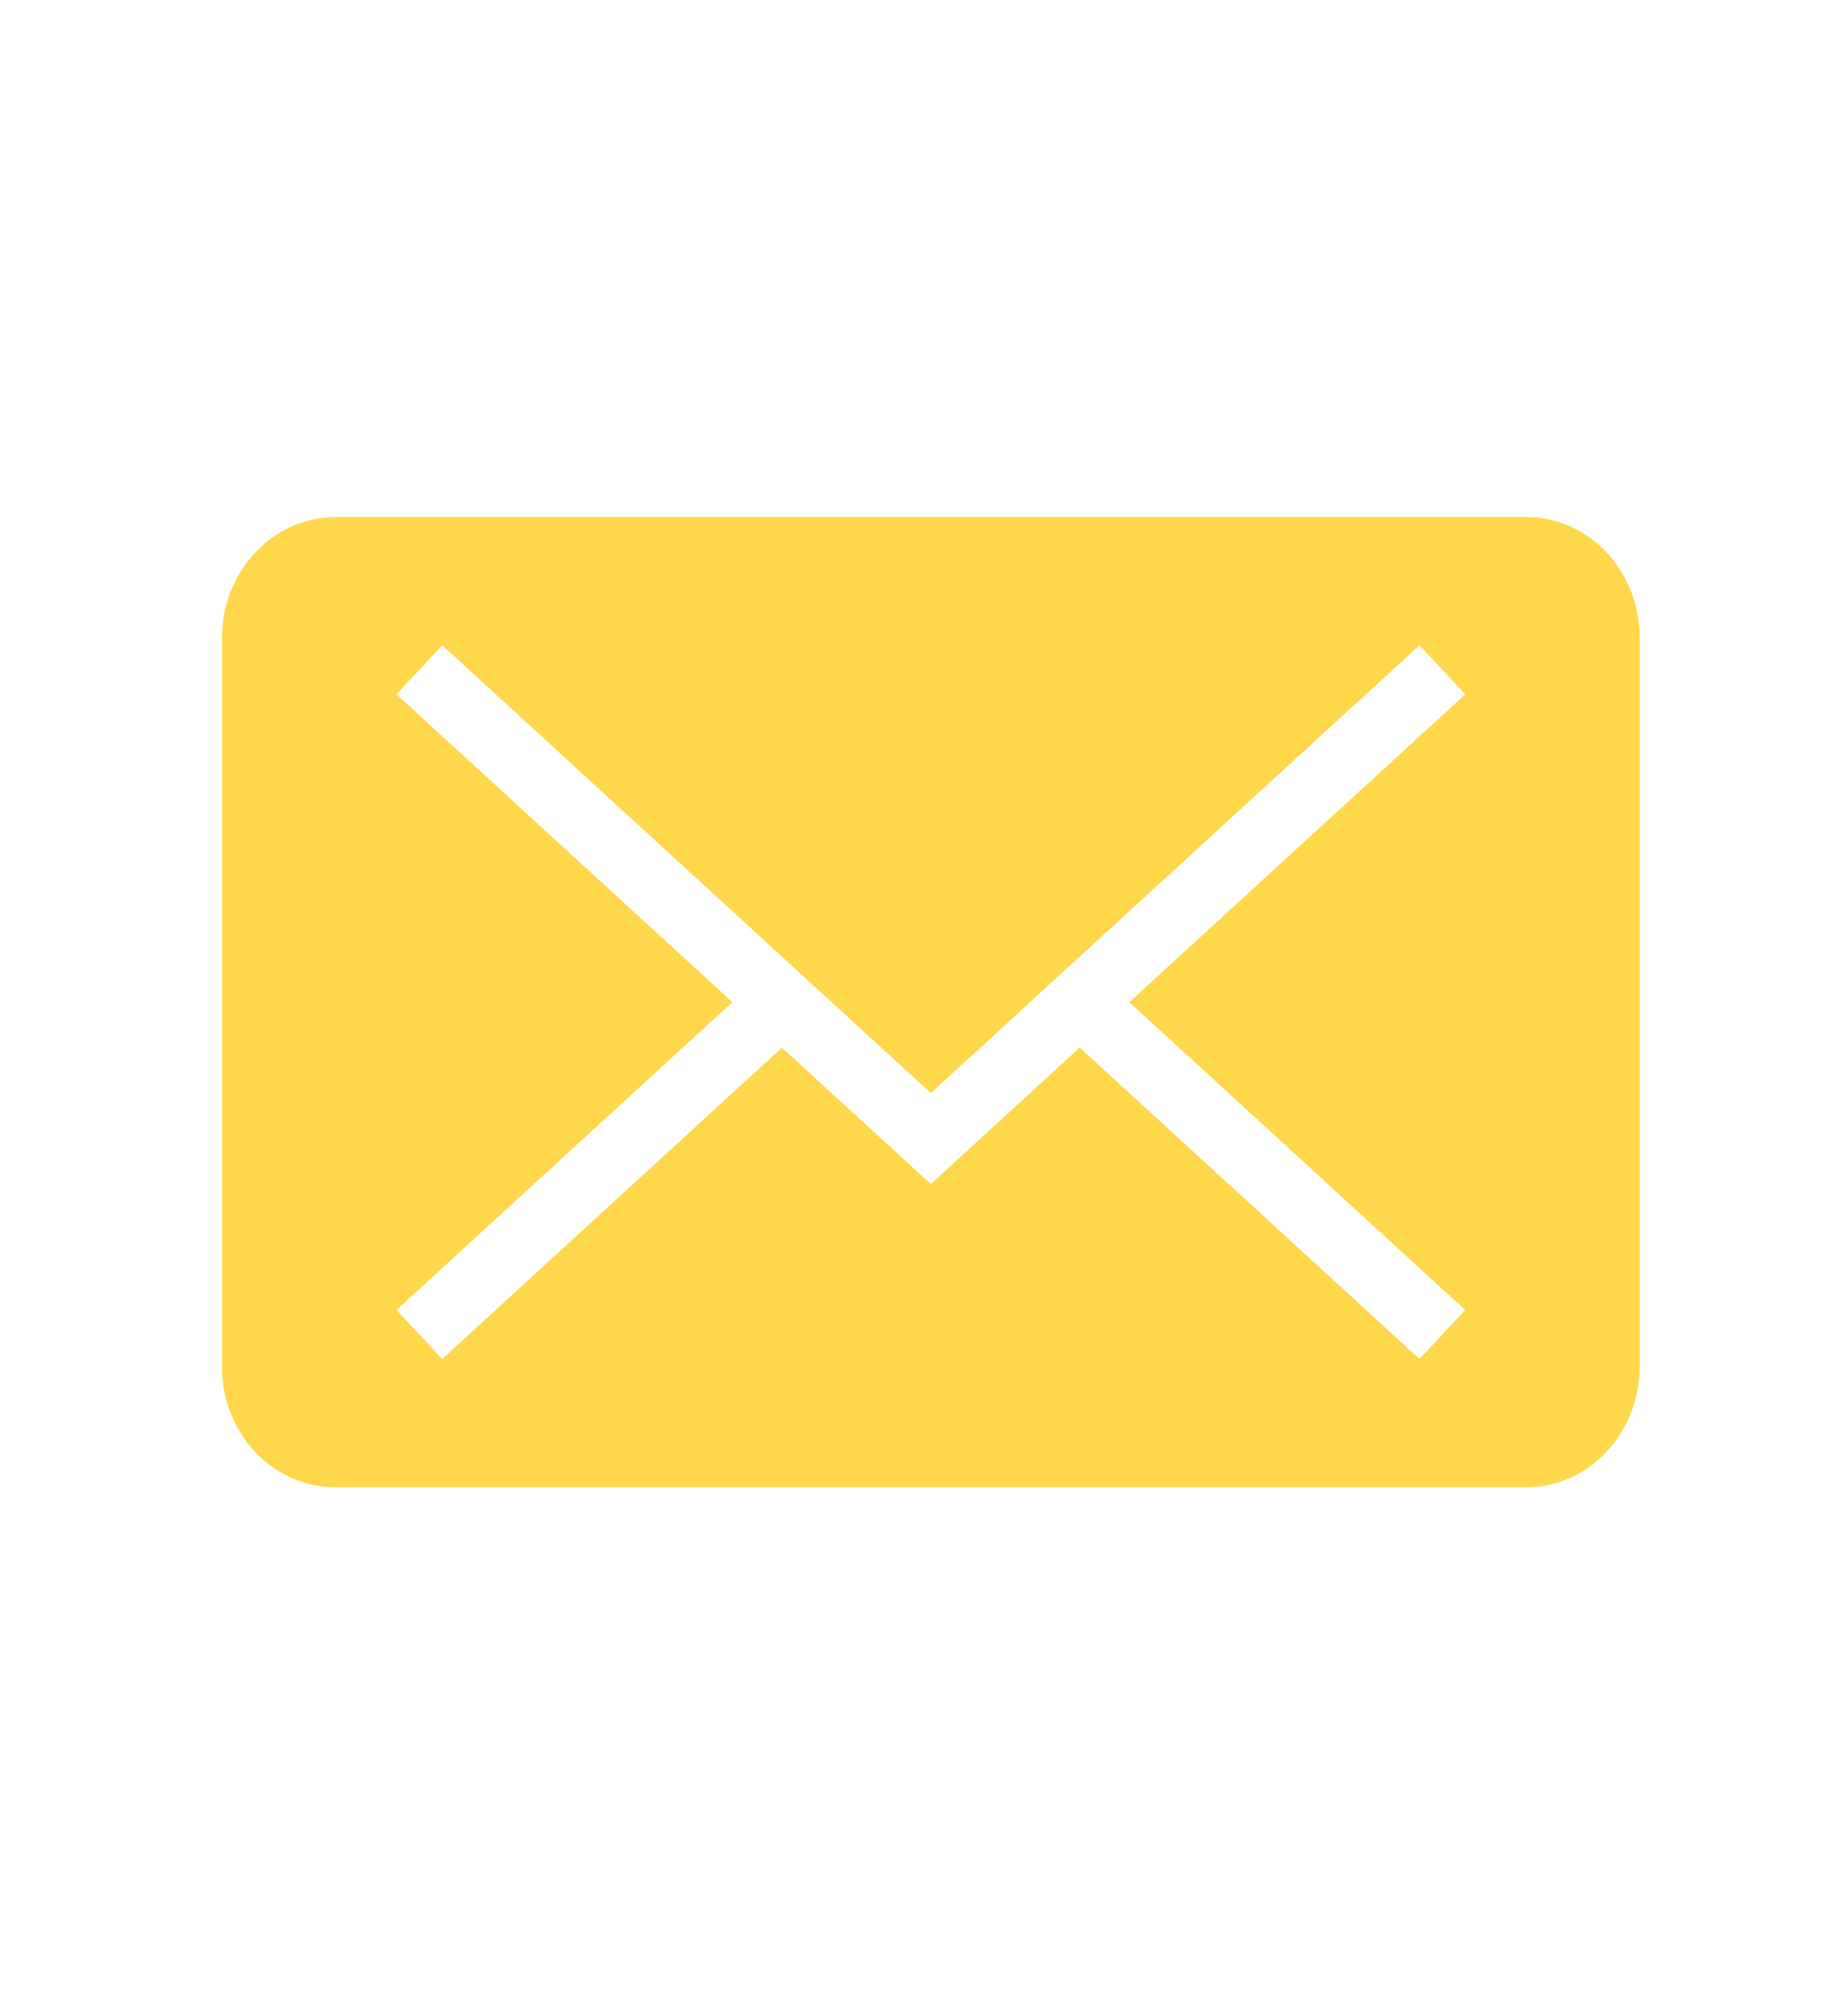 <svg width="36" height="39" fill="none" xmlns="http://www.w3.org/2000/svg"><path fill-rule="evenodd" clip-rule="evenodd" d="M28.544 25.505L22 19.51l6.544-5.993-.892-.954-9.519 8.718-9.518-8.718-.892.954 6.544 5.993-6.544 5.994.892.953 6.618-6.061 2.9 2.656 2.9-2.657 6.619 6.062.892-.953zM6.537 10.067c-1.222 0-2.214 1.056-2.214 2.354V26.6c0 1.3.983 2.355 2.214 2.355H29.73c1.222 0 2.213-1.056 2.213-2.355V12.42c0-1.3-.983-2.354-2.213-2.354H6.537z" fill="#FFD74B"/></svg>